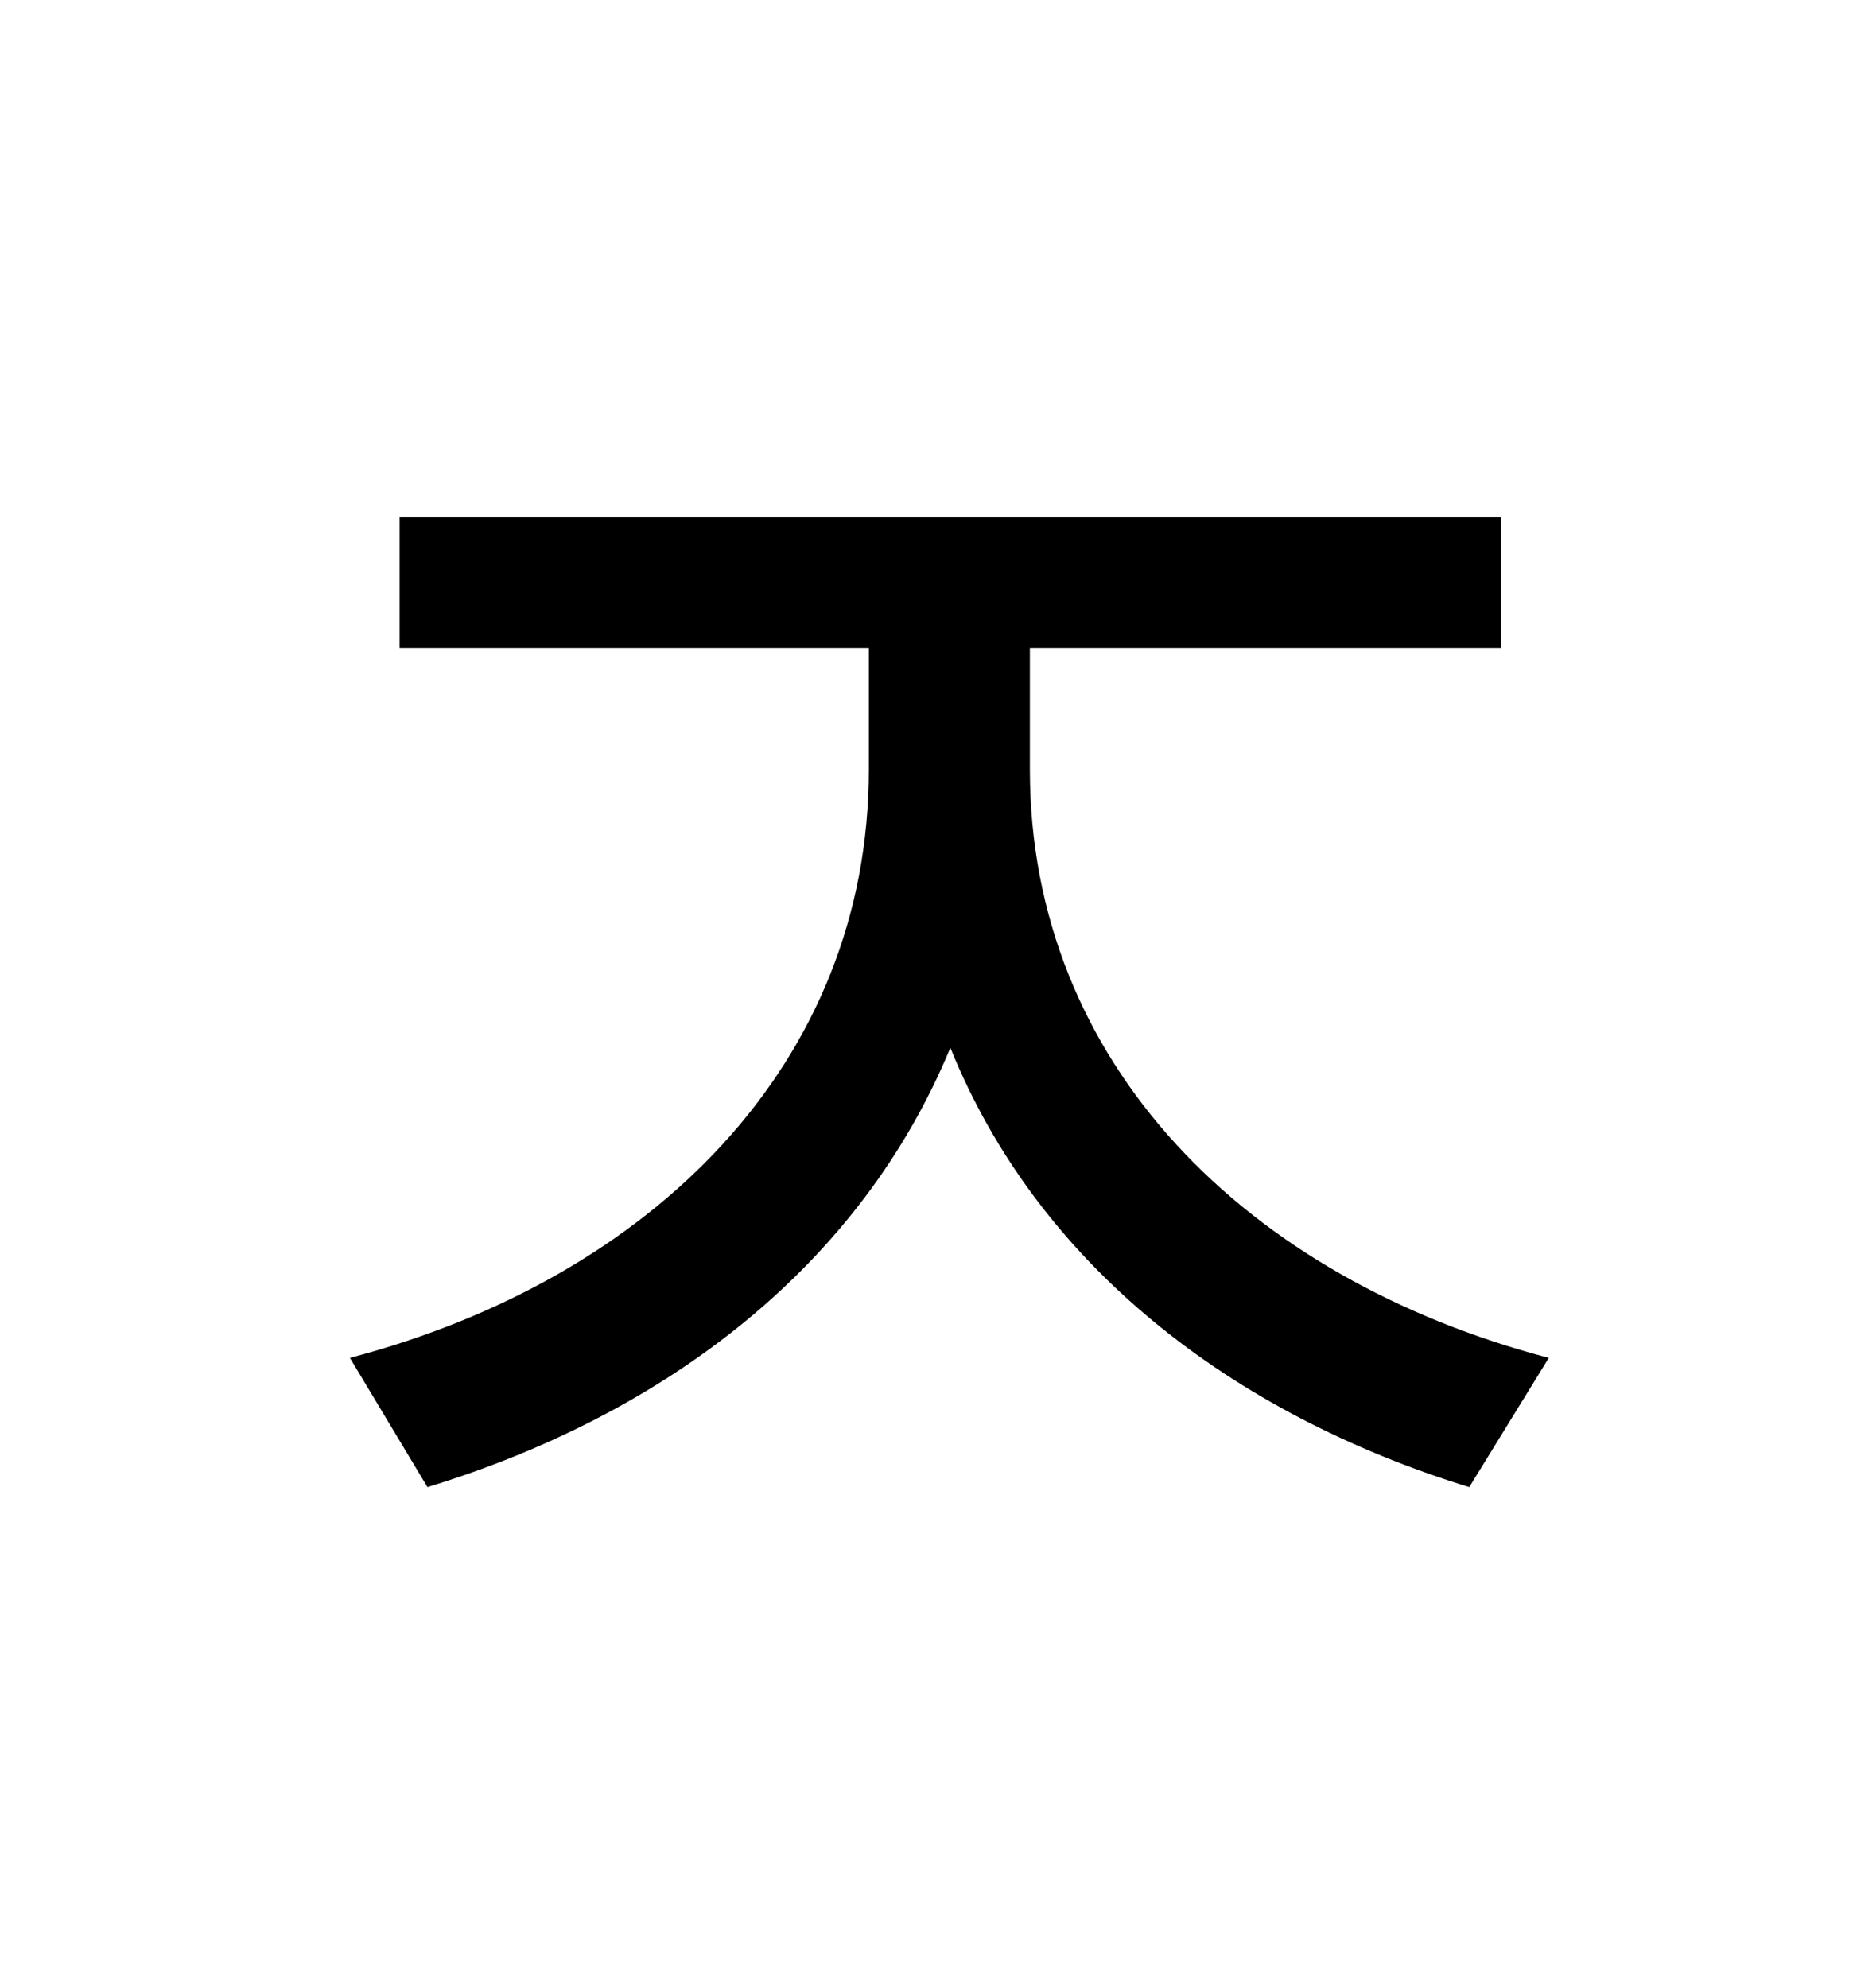 <?xml version="1.0" standalone="no"?>
<!DOCTYPE svg PUBLIC "-//W3C//DTD SVG 1.1//EN" "http://www.w3.org/Graphics/SVG/1.1/DTD/svg11.dtd" >
<svg xmlns="http://www.w3.org/2000/svg" xmlns:xlink="http://www.w3.org/1999/xlink" version="1.1" viewBox="-10 0 930 1000">
   <path fill="currentColor"
d="M508 326v61c0 148 109 256 261 296l-40 65c-120 -37 -217 -112 -261 -221c-45 109 -142 184 -263 221l-39 -65c152 -40 261 -148 261 -296v-61h-236v-66h554v66h-237z" />
</svg>
